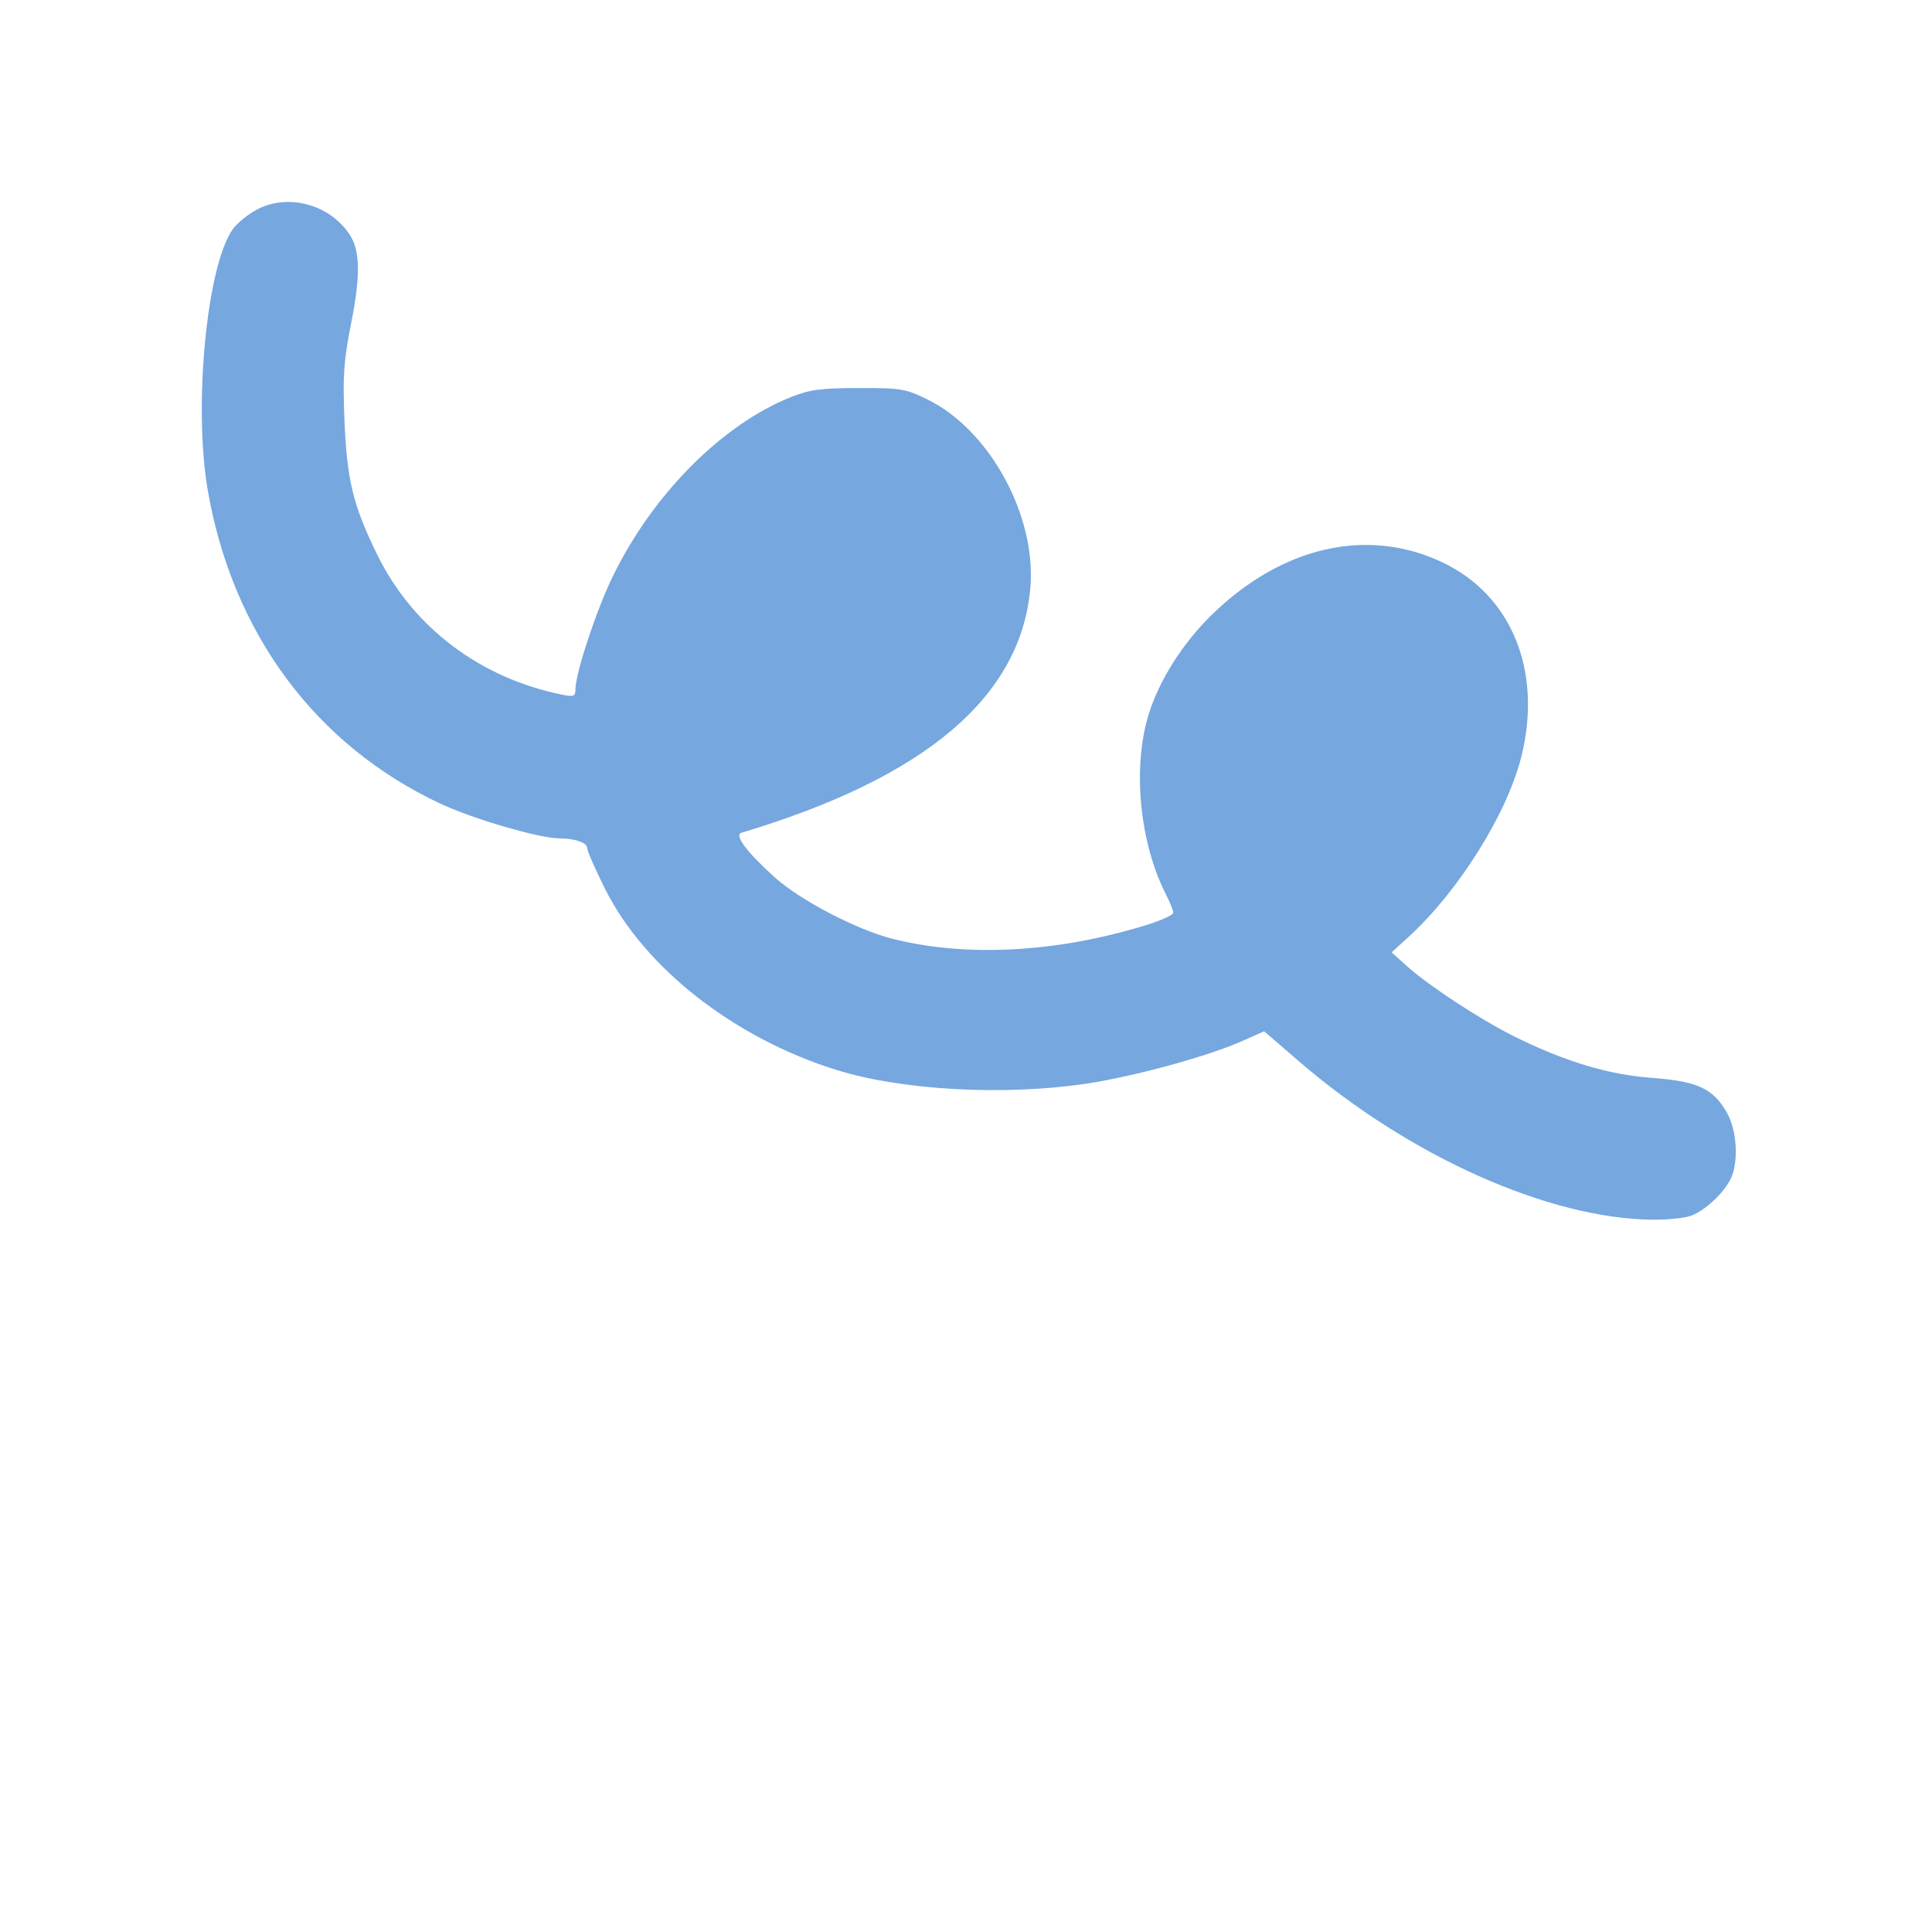 <?xml version="1.0" ?>
<svg xmlns="http://www.w3.org/2000/svg" version="1.1" width="100" height="100">
  <defs/>
  <g>
    <path d="M 13.341 10.825 C 12.864 11.068 12.282 11.536 12.047 11.865 C 10.696 13.763 10.0 21.057 10.757 25.396 C 12.047 32.794 16.341 38.573 22.795 41.598 C 24.484 42.389 27.904 43.388 28.944 43.393 C 29.773 43.398 30.394 43.616 30.394 43.903 C 30.394 44.046 30.811 44.996 31.32 46.014 C 33.375 50.119 38.034 53.755 43.341 55.394 C 46.716 56.436 51.963 56.723 56.194 56.095 C 58.646 55.732 62.468 54.691 64.256 53.901 L 65.433 53.38 L 67.204 54.909 C 72.935 59.857 80.202 63.104 85.606 63.132 C 86.355 63.136 87.225 63.042 87.541 62.923 C 88.243 62.658 89.171 61.801 89.557 61.063 C 90.0 60.215 89.921 58.547 89.394 57.609 C 88.682 56.342 87.869 55.964 85.485 55.789 C 83.243 55.625 80.962 54.934 78.341 53.627 C 76.616 52.766 73.956 51.023 72.844 50.026 L 72.03 49.295 L 72.912 48.489 C 75.495 46.128 77.998 42.132 78.739 39.187 C 79.854 34.755 78.253 30.806 74.651 29.103 C 70.774 27.27 66.352 28.278 62.723 31.821 C 61.217 33.291 60.004 35.203 59.457 36.969 C 58.607 39.712 58.978 43.604 60.343 46.281 C 60.556 46.698 60.73 47.131 60.73 47.243 C 60.73 47.355 60.112 47.638 59.356 47.873 C 54.737 49.307 50.009 49.563 46.173 48.586 C 44.336 48.118 41.435 46.604 40.122 45.429 C 38.68 44.139 37.987 43.22 38.371 43.105 C 47.932 40.246 52.878 36.038 53.334 30.374 C 53.633 26.661 51.204 22.239 48.005 20.676 C 46.867 20.119 46.623 20.079 44.442 20.084 C 42.485 20.088 41.909 20.166 40.933 20.555 C 37.365 21.98 33.768 25.606 31.709 29.851 C 30.853 31.615 29.783 34.862 29.783 35.693 C 29.783 36.036 29.689 36.074 29.121 35.961 C 24.864 35.11 21.373 32.474 19.532 28.723 C 18.268 26.147 17.954 24.851 17.827 21.687 C 17.737 19.445 17.792 18.656 18.176 16.727 C 18.664 14.277 18.644 12.977 18.106 12.155 C 17.082 10.593 14.958 10.0 13.341 10.825" stroke-width="1.0" fill="rgb(118, 167, 223)" opacity="1.0"/>
  </g>
</svg>
